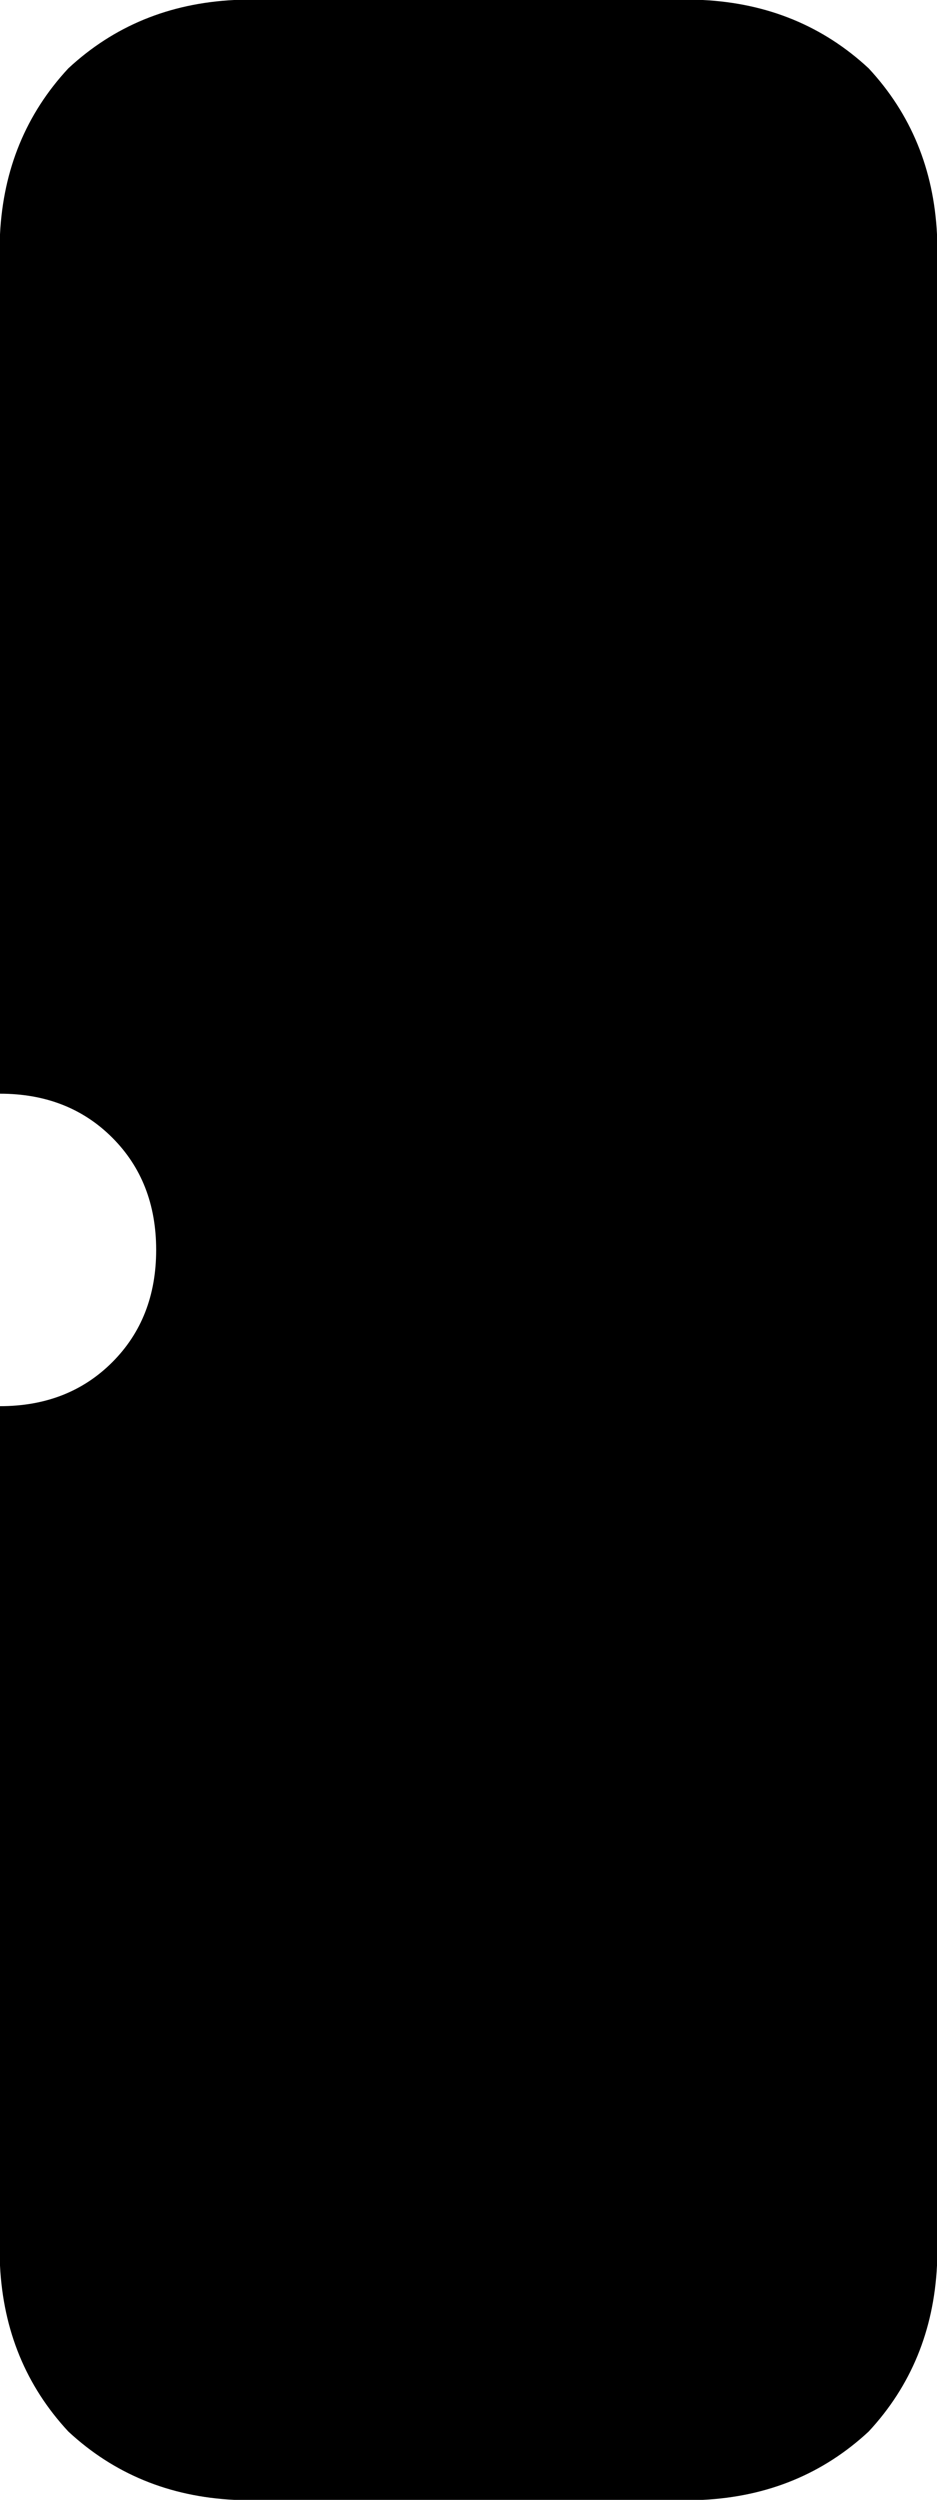 <svg xmlns="http://www.w3.org/2000/svg" viewBox="0 0 192 512">
    <path d="M 48 0 Q 28 1 14 14 L 14 14 Q 1 28 0 48 L 0 224 Q 14 224 23 233 Q 32 242 32 256 Q 32 270 23 279 Q 14 288 0 288 L 0 464 Q 1 484 14 498 Q 28 511 48 512 L 144 512 Q 164 511 178 498 Q 191 484 192 464 L 192 48 Q 191 28 178 14 Q 164 1 144 0 L 48 0 L 48 0 Z"/>
</svg>
